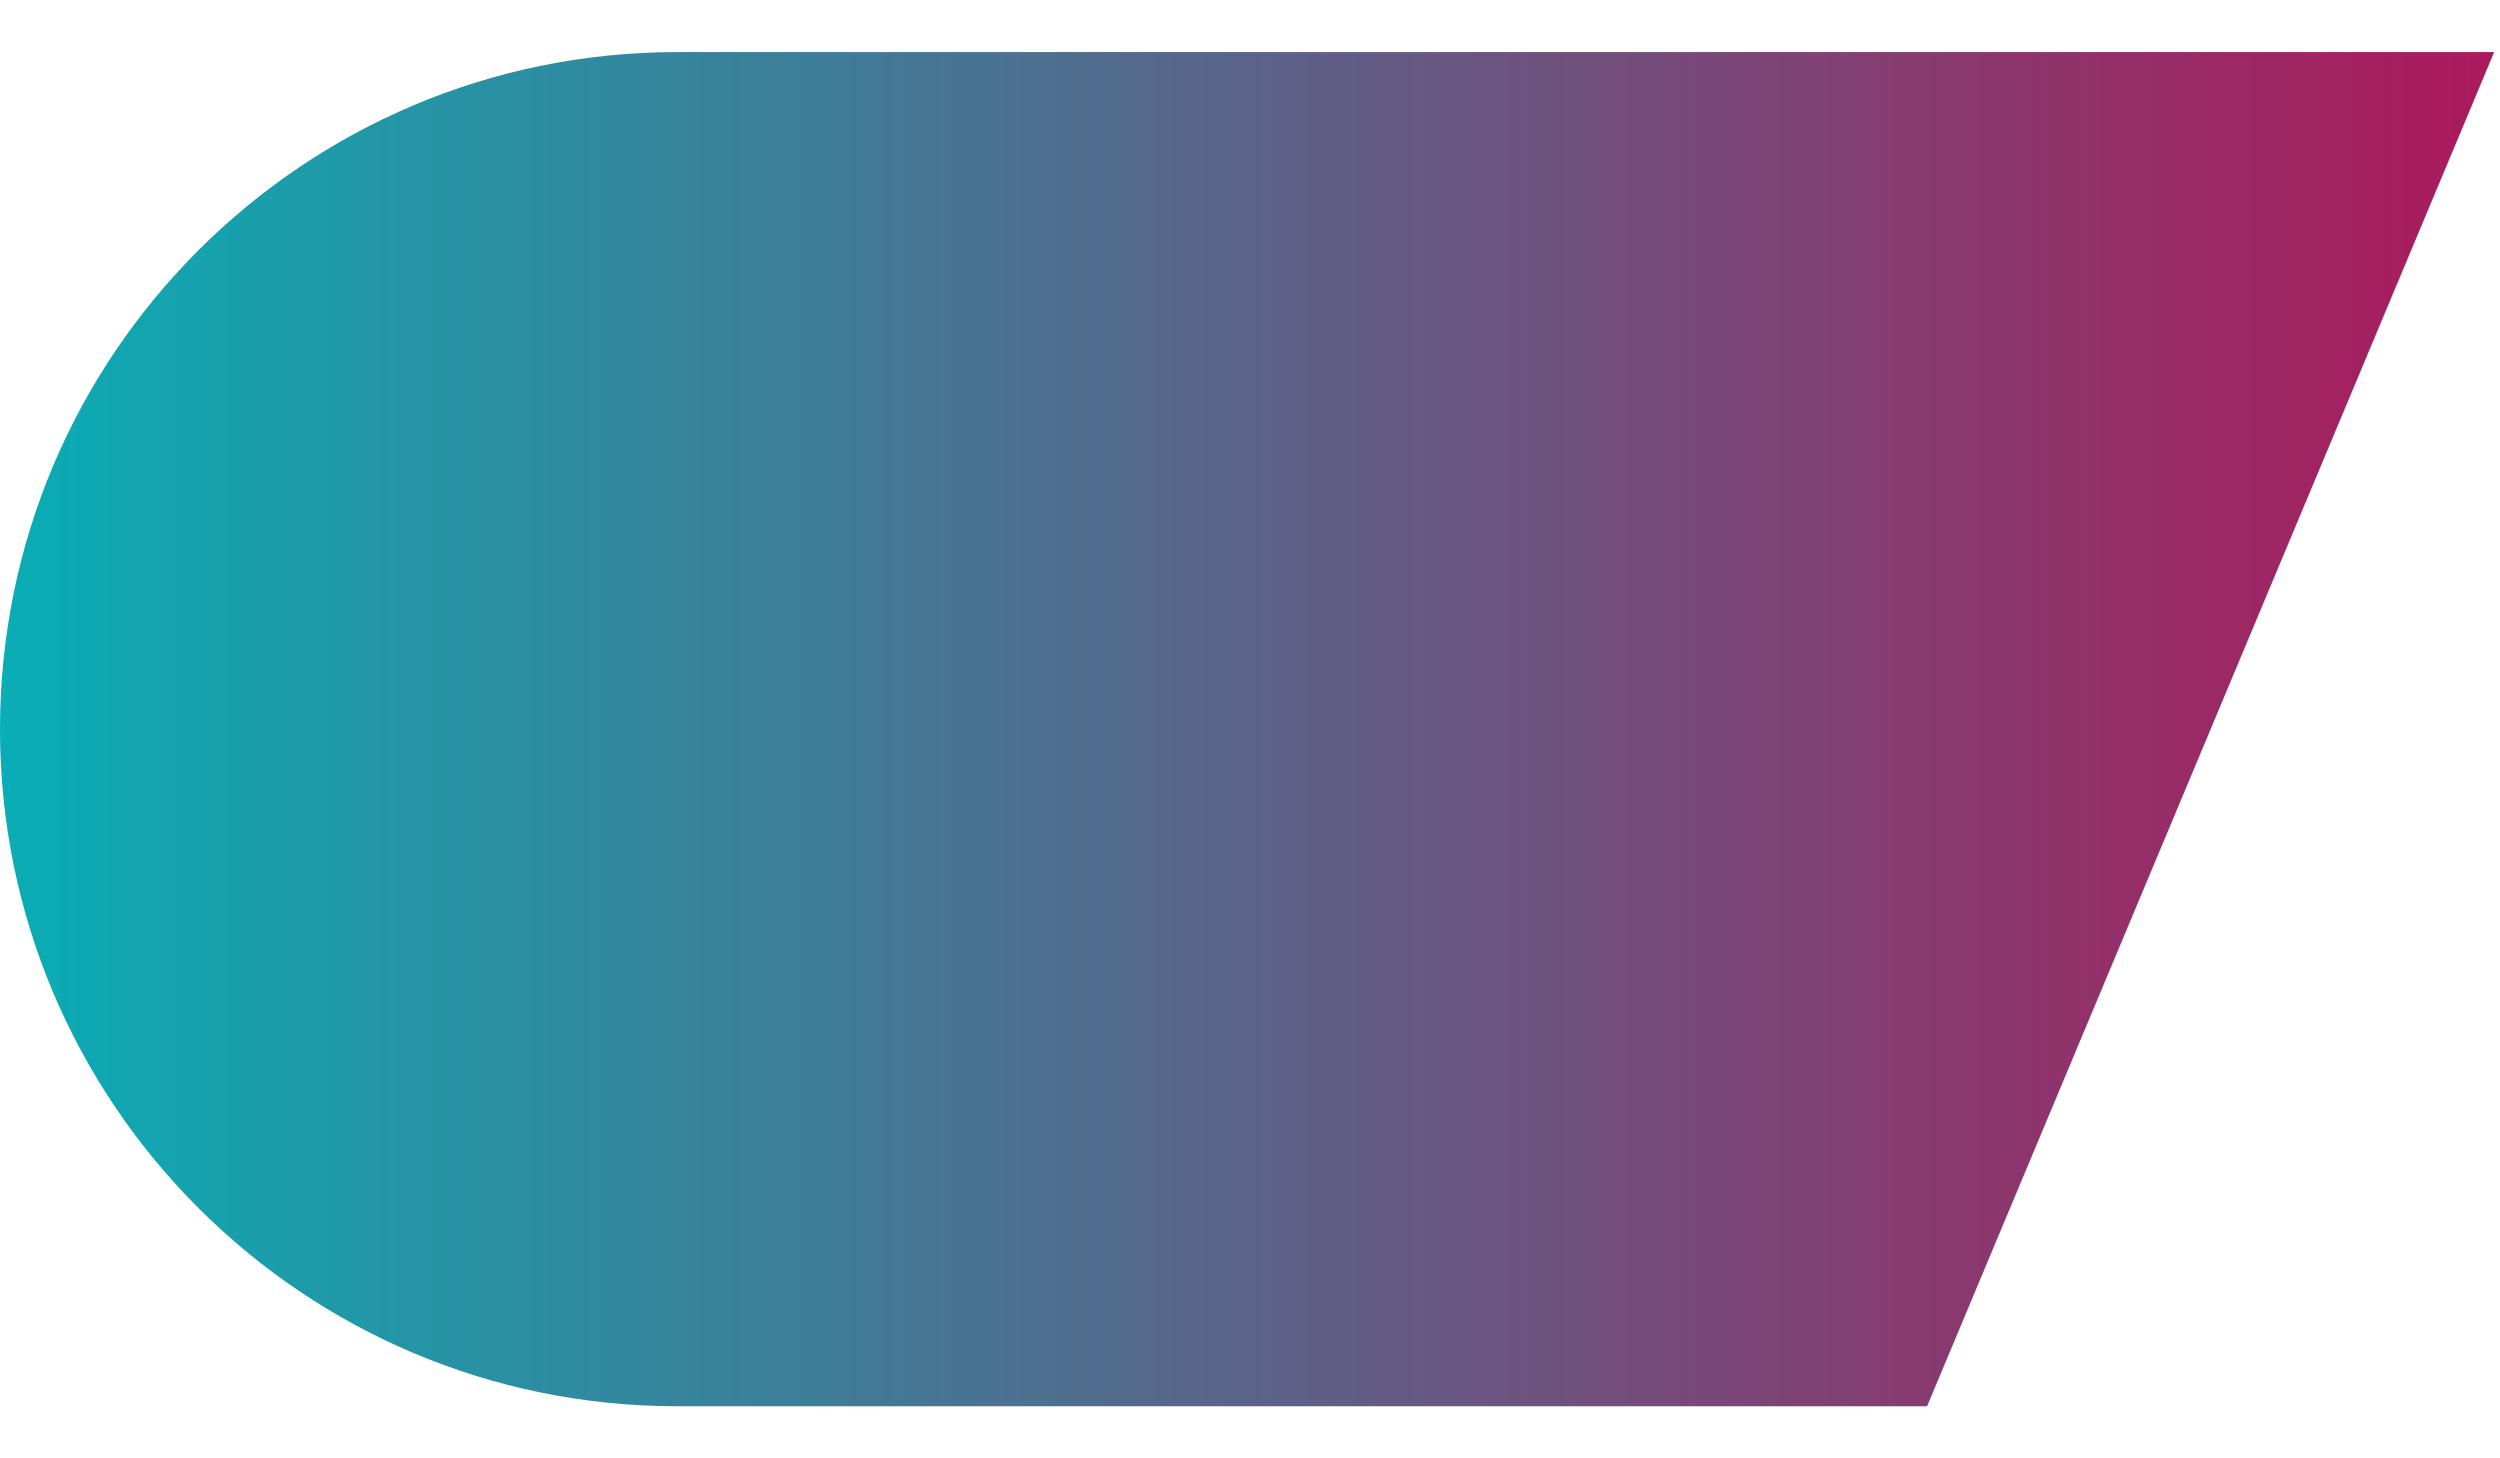 <svg width="24" height="14" viewBox="0 0 24 14" fill="none" xmlns="http://www.w3.org/2000/svg">
<path id="Rectangle 28" d="M0 7C0 3.41 2.91 0.5 6.5 0.5H23.944L18.5 13.5H6.5C2.91 13.5 0 10.59 0 7Z" fill="url(#paint0_linear_1_1938)"/>
<defs>
<linearGradient id="paint0_linear_1_1938" x1="-1.78397e-07" y1="7" x2="28" y2="7" gradientUnits="userSpaceOnUse">
<stop stop-color="#09ADB5"/>
<stop offset="1" stop-color="#C8004D"/>
</linearGradient>
</defs>
</svg>
